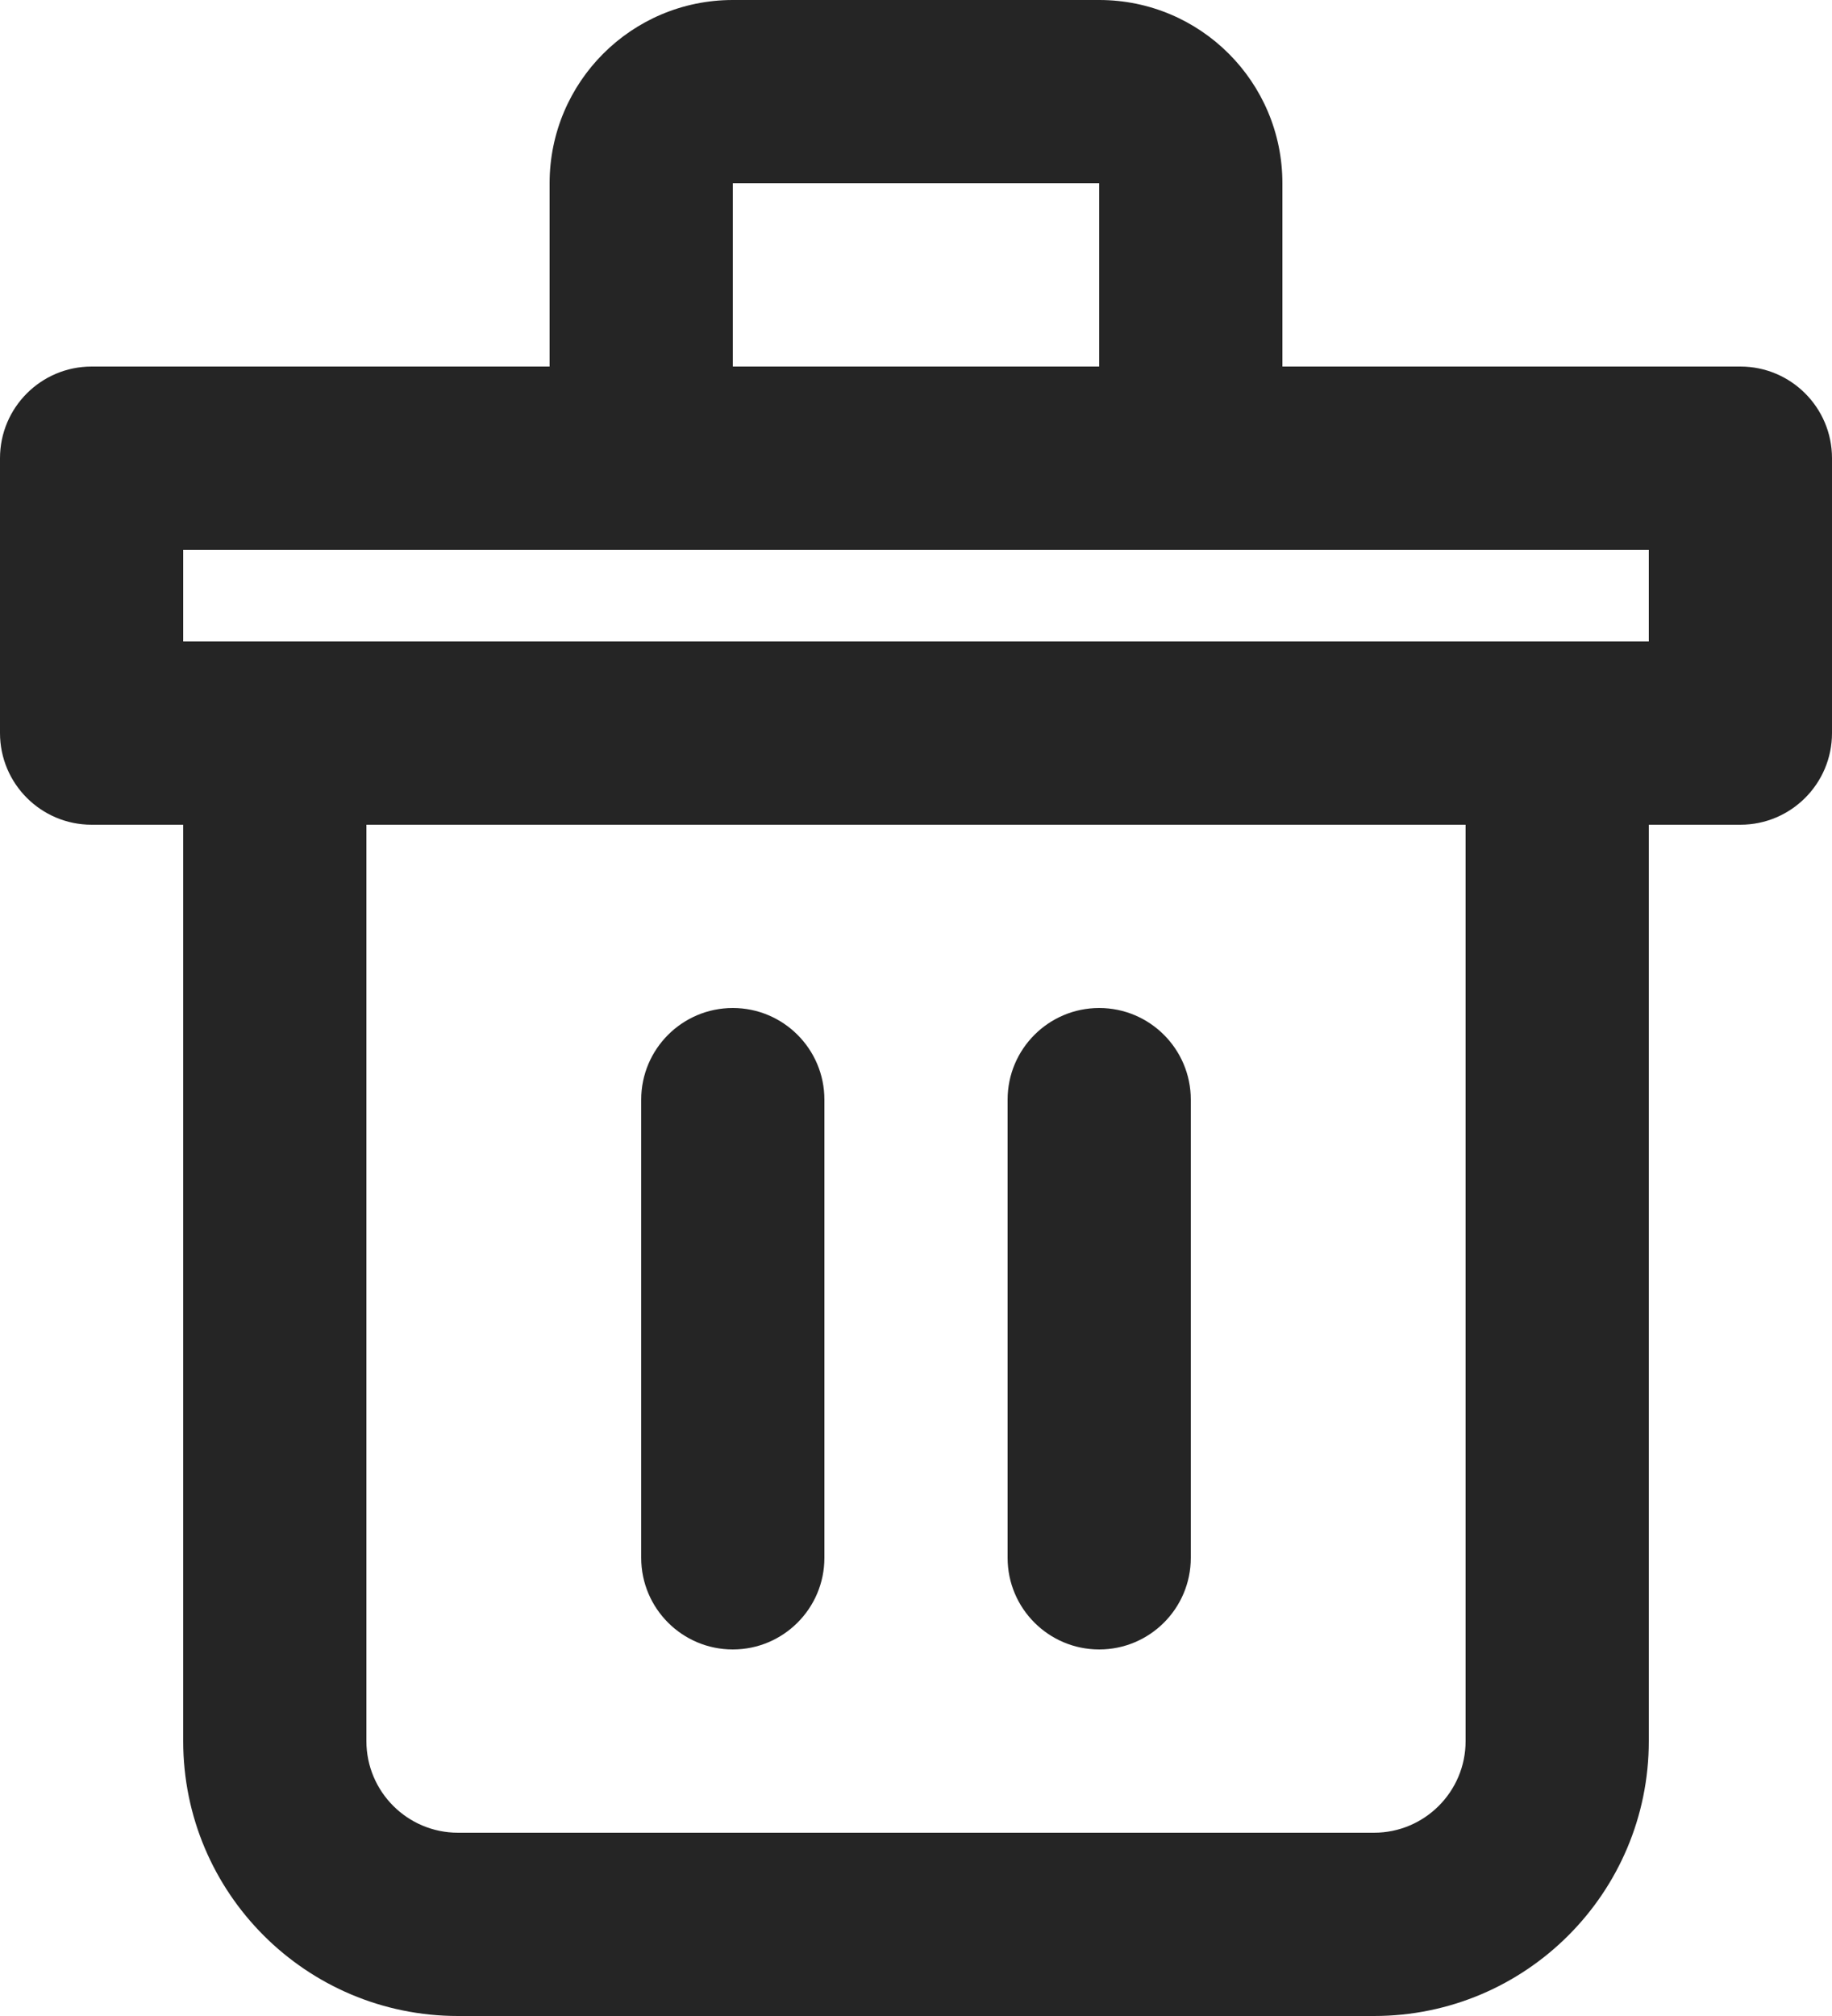<svg width="20" height="22" viewBox="0 0 20 22" fill="none" xmlns="http://www.w3.org/2000/svg" aria-hidden="true">
<path d="M1 5V4C0.448 4 0 4.448 0 5H1ZM19 5H20C20 4.448 19.552 4 19 4V5ZM19 8V9C19.552 9 20 8.552 20 8H19ZM1 8H0C0 8.552 0.448 9 1 9L1 8ZM9 12C9 11.448 8.552 11 8 11C7.448 11 7 11.448 7 12H9ZM7 17C7 17.552 7.448 18 8 18C8.552 18 9 17.552 9 17H7ZM13 12C13 11.448 12.552 11 12 11C11.448 11 11 11.448 11 12H13ZM11 17C11 17.552 11.448 18 12 18C12.552 18 13 17.552 13 17H11ZM1 6H7V4H1V6ZM8 5V2H6V5H8ZM8 2H12V0H8V2ZM12 2V5H14V2H12ZM13 6H19V4H13V6ZM18 5V8H20V5H18ZM19 7H17V9H19V7ZM16 8V19H18V8H16ZM15 20H5V22H15V20ZM4 19V8H2V19H4ZM3 7H1V9H3V7ZM2 8V5H0V8H2ZM3 9H17V7H3V9ZM7 12V17H9V12H7ZM11 12V17H13V12H11ZM13 4H7V6H13V4ZM5 20C4.448 20 4 19.552 4 19H2C2 20.657 3.343 22 5 22V20ZM16 19C16 19.552 15.552 20 15 20V22C16.657 22 18 20.657 18 19H16ZM12 2H14C14 0.895 13.105 0 12 0V2ZM8 2V0C6.895 0 6 0.895 6 2H8Z" fill="#252525"/>
</svg>
